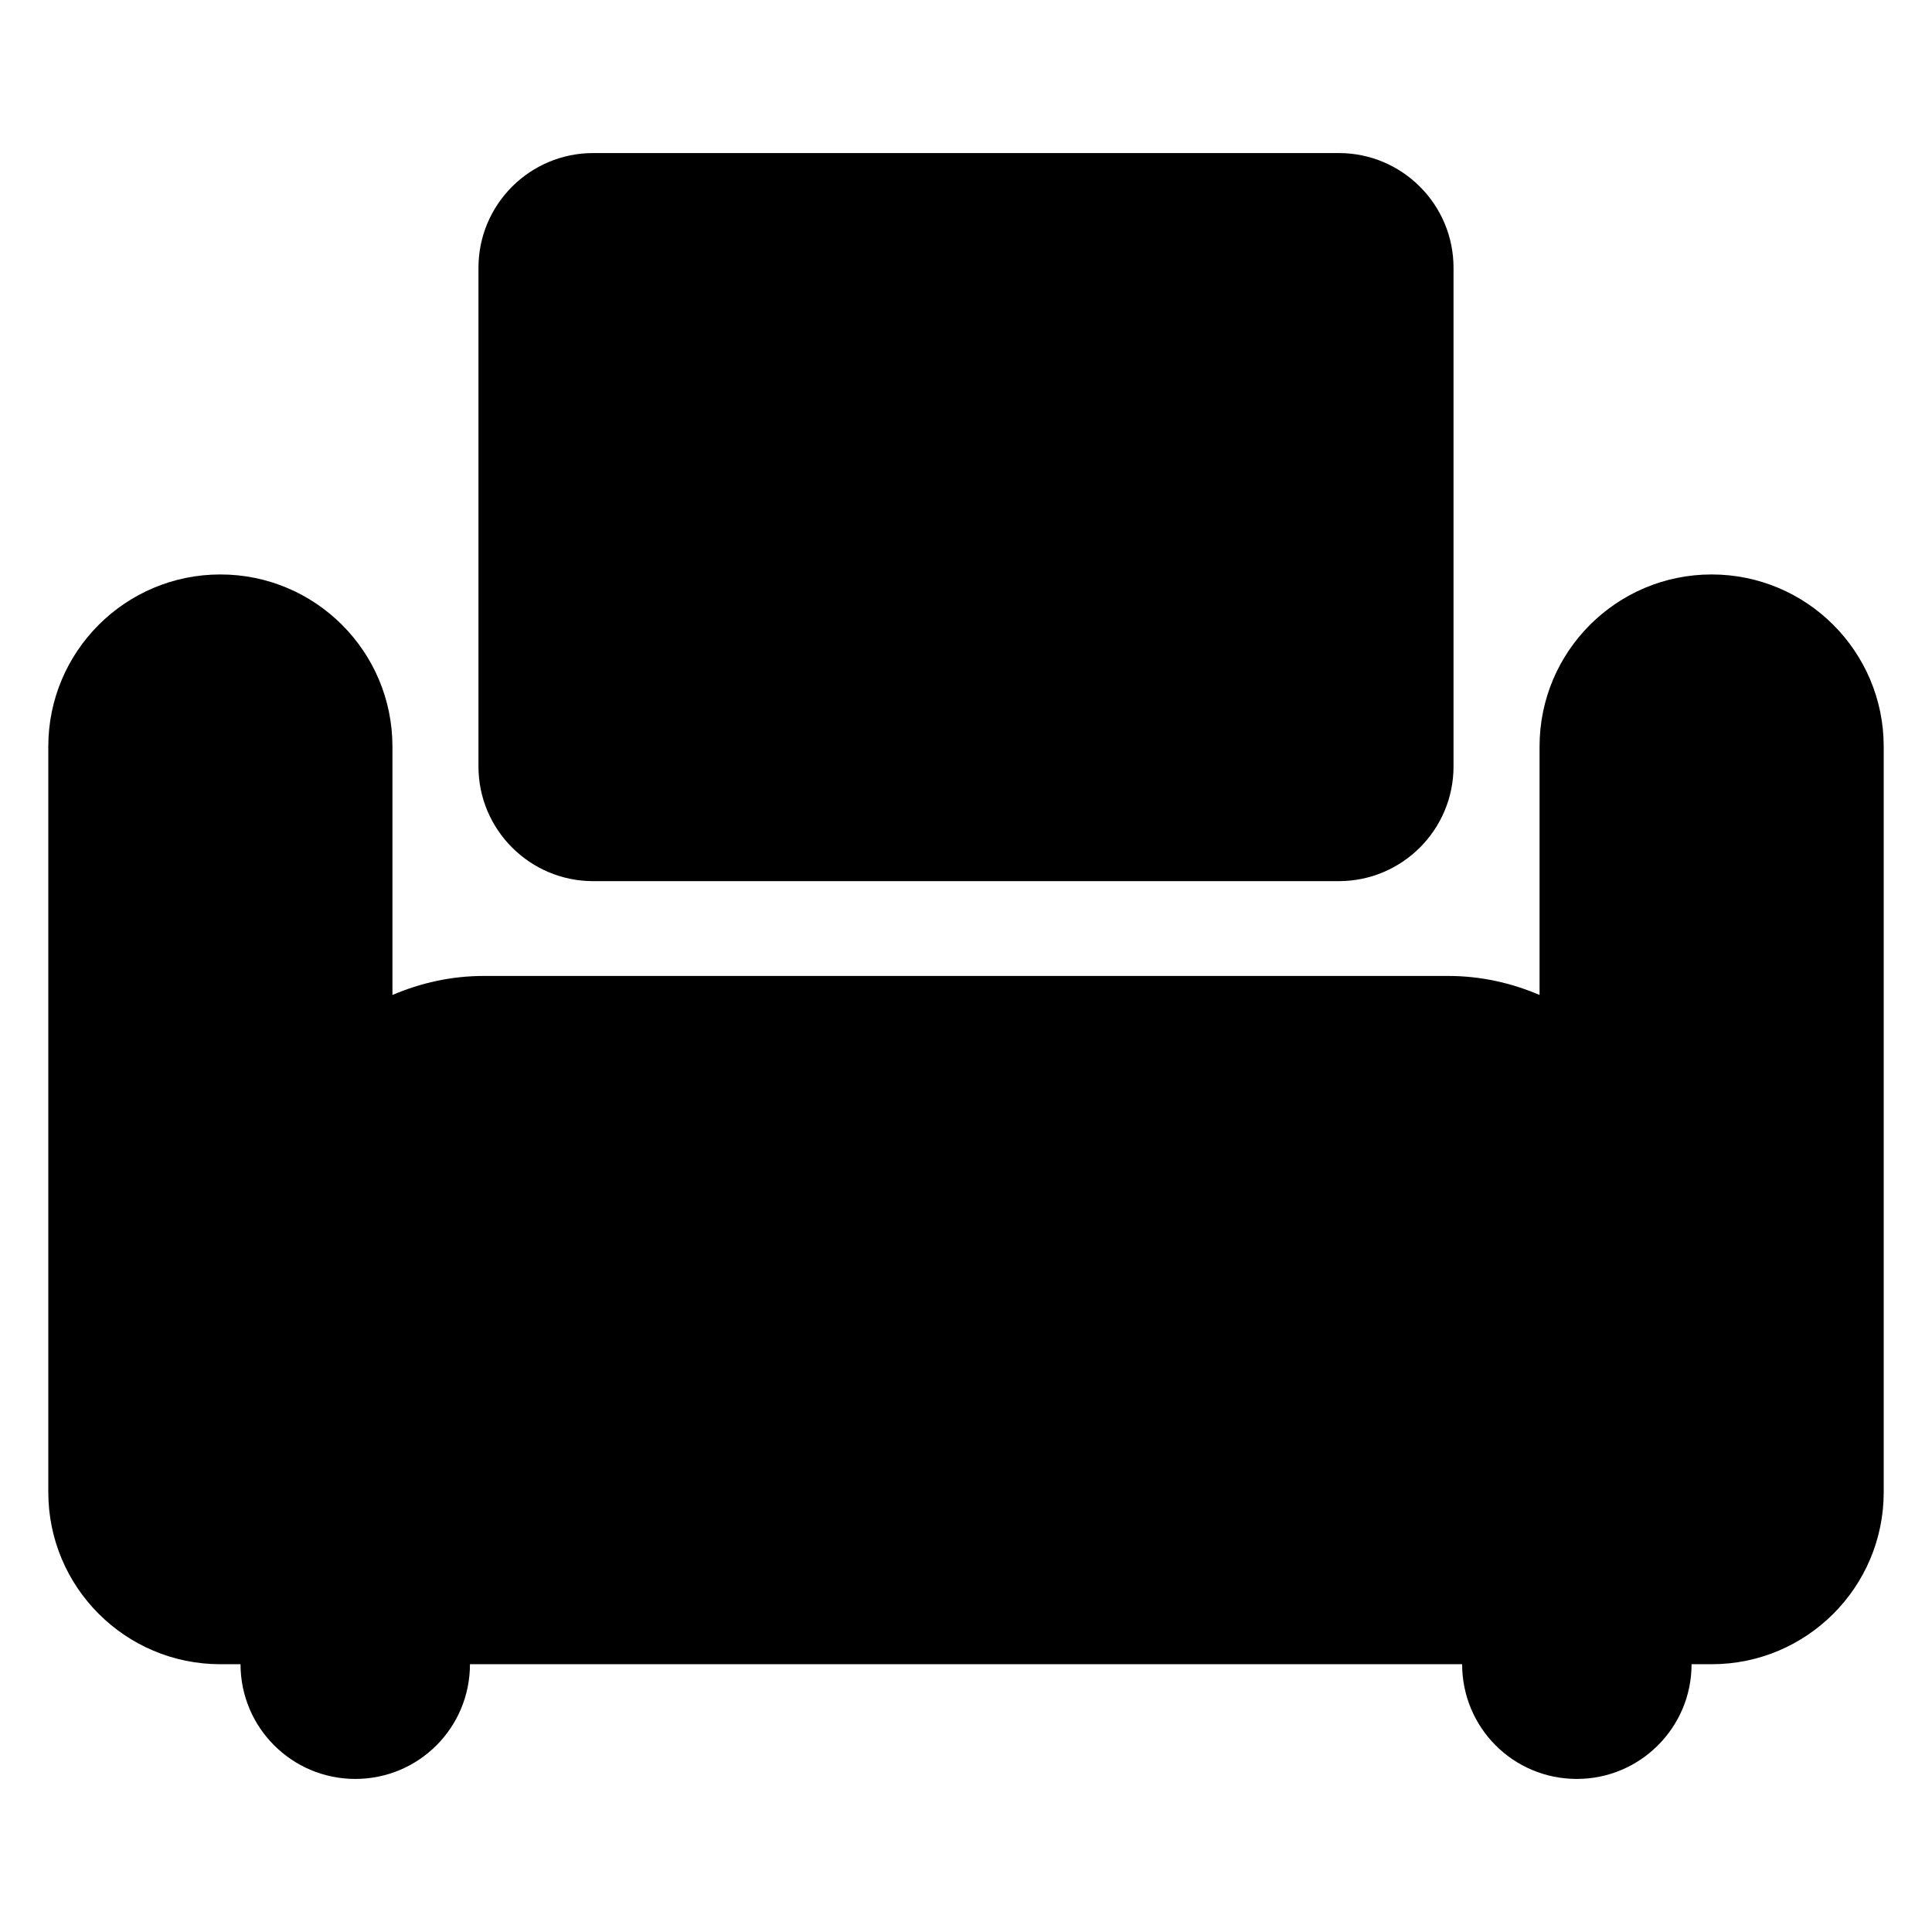 <?xml version="1.0" encoding="utf-8"?>
<!-- Generator: Adobe Illustrator 16.0.0, SVG Export Plug-In . SVG Version: 6.00 Build 0)  -->
<!DOCTYPE svg PUBLIC "-//W3C//DTD SVG 1.1//EN" "http://www.w3.org/Graphics/SVG/1.1/DTD/svg11.dtd">
<svg version="1.1" id="Layer_1" xmlns="http://www.w3.org/2000/svg" xmlns:xlink="http://www.w3.org/1999/xlink" x="0px" y="0px"
	 width="300px" height="300px" viewBox="0 0 300 300" enable-background="new 0 0 300 300" xml:space="preserve">
<g>
	<path d="M92.109,136.824h115.781c9.815,0,17.813-7.966,17.813-17.813V41.58c0-9.85-7.997-17.813-17.813-17.813H92.109
		c-9.815,0-17.813,7.963-17.813,17.813v77.432C74.297,128.858,82.294,136.824,92.109,136.824z"/>
	<path d="M265.781,89.201c-14.757,0-26.719,11.965-26.719,26.719v38.578c-4.373-1.868-9.142-2.953-14.176-2.953H75.113
		c-5.034,0-9.803,1.085-14.176,2.953v-38.578c0-14.754-11.962-26.719-26.719-26.719S7.5,101.166,7.5,115.919v115.781
		c0,14.754,11.962,26.719,26.719,26.719h3.13c0,9.85,7.997,17.813,17.813,17.813c9.877,0,17.813-7.963,17.813-17.813h154.065
		c0,9.85,7.929,17.813,17.813,17.813c9.81,0,17.813-7.963,17.813-17.813h3.117c14.757,0,26.719-11.965,26.719-26.719V115.919
		C292.5,101.166,280.538,89.201,265.781,89.201z"/>
</g>
</svg>

